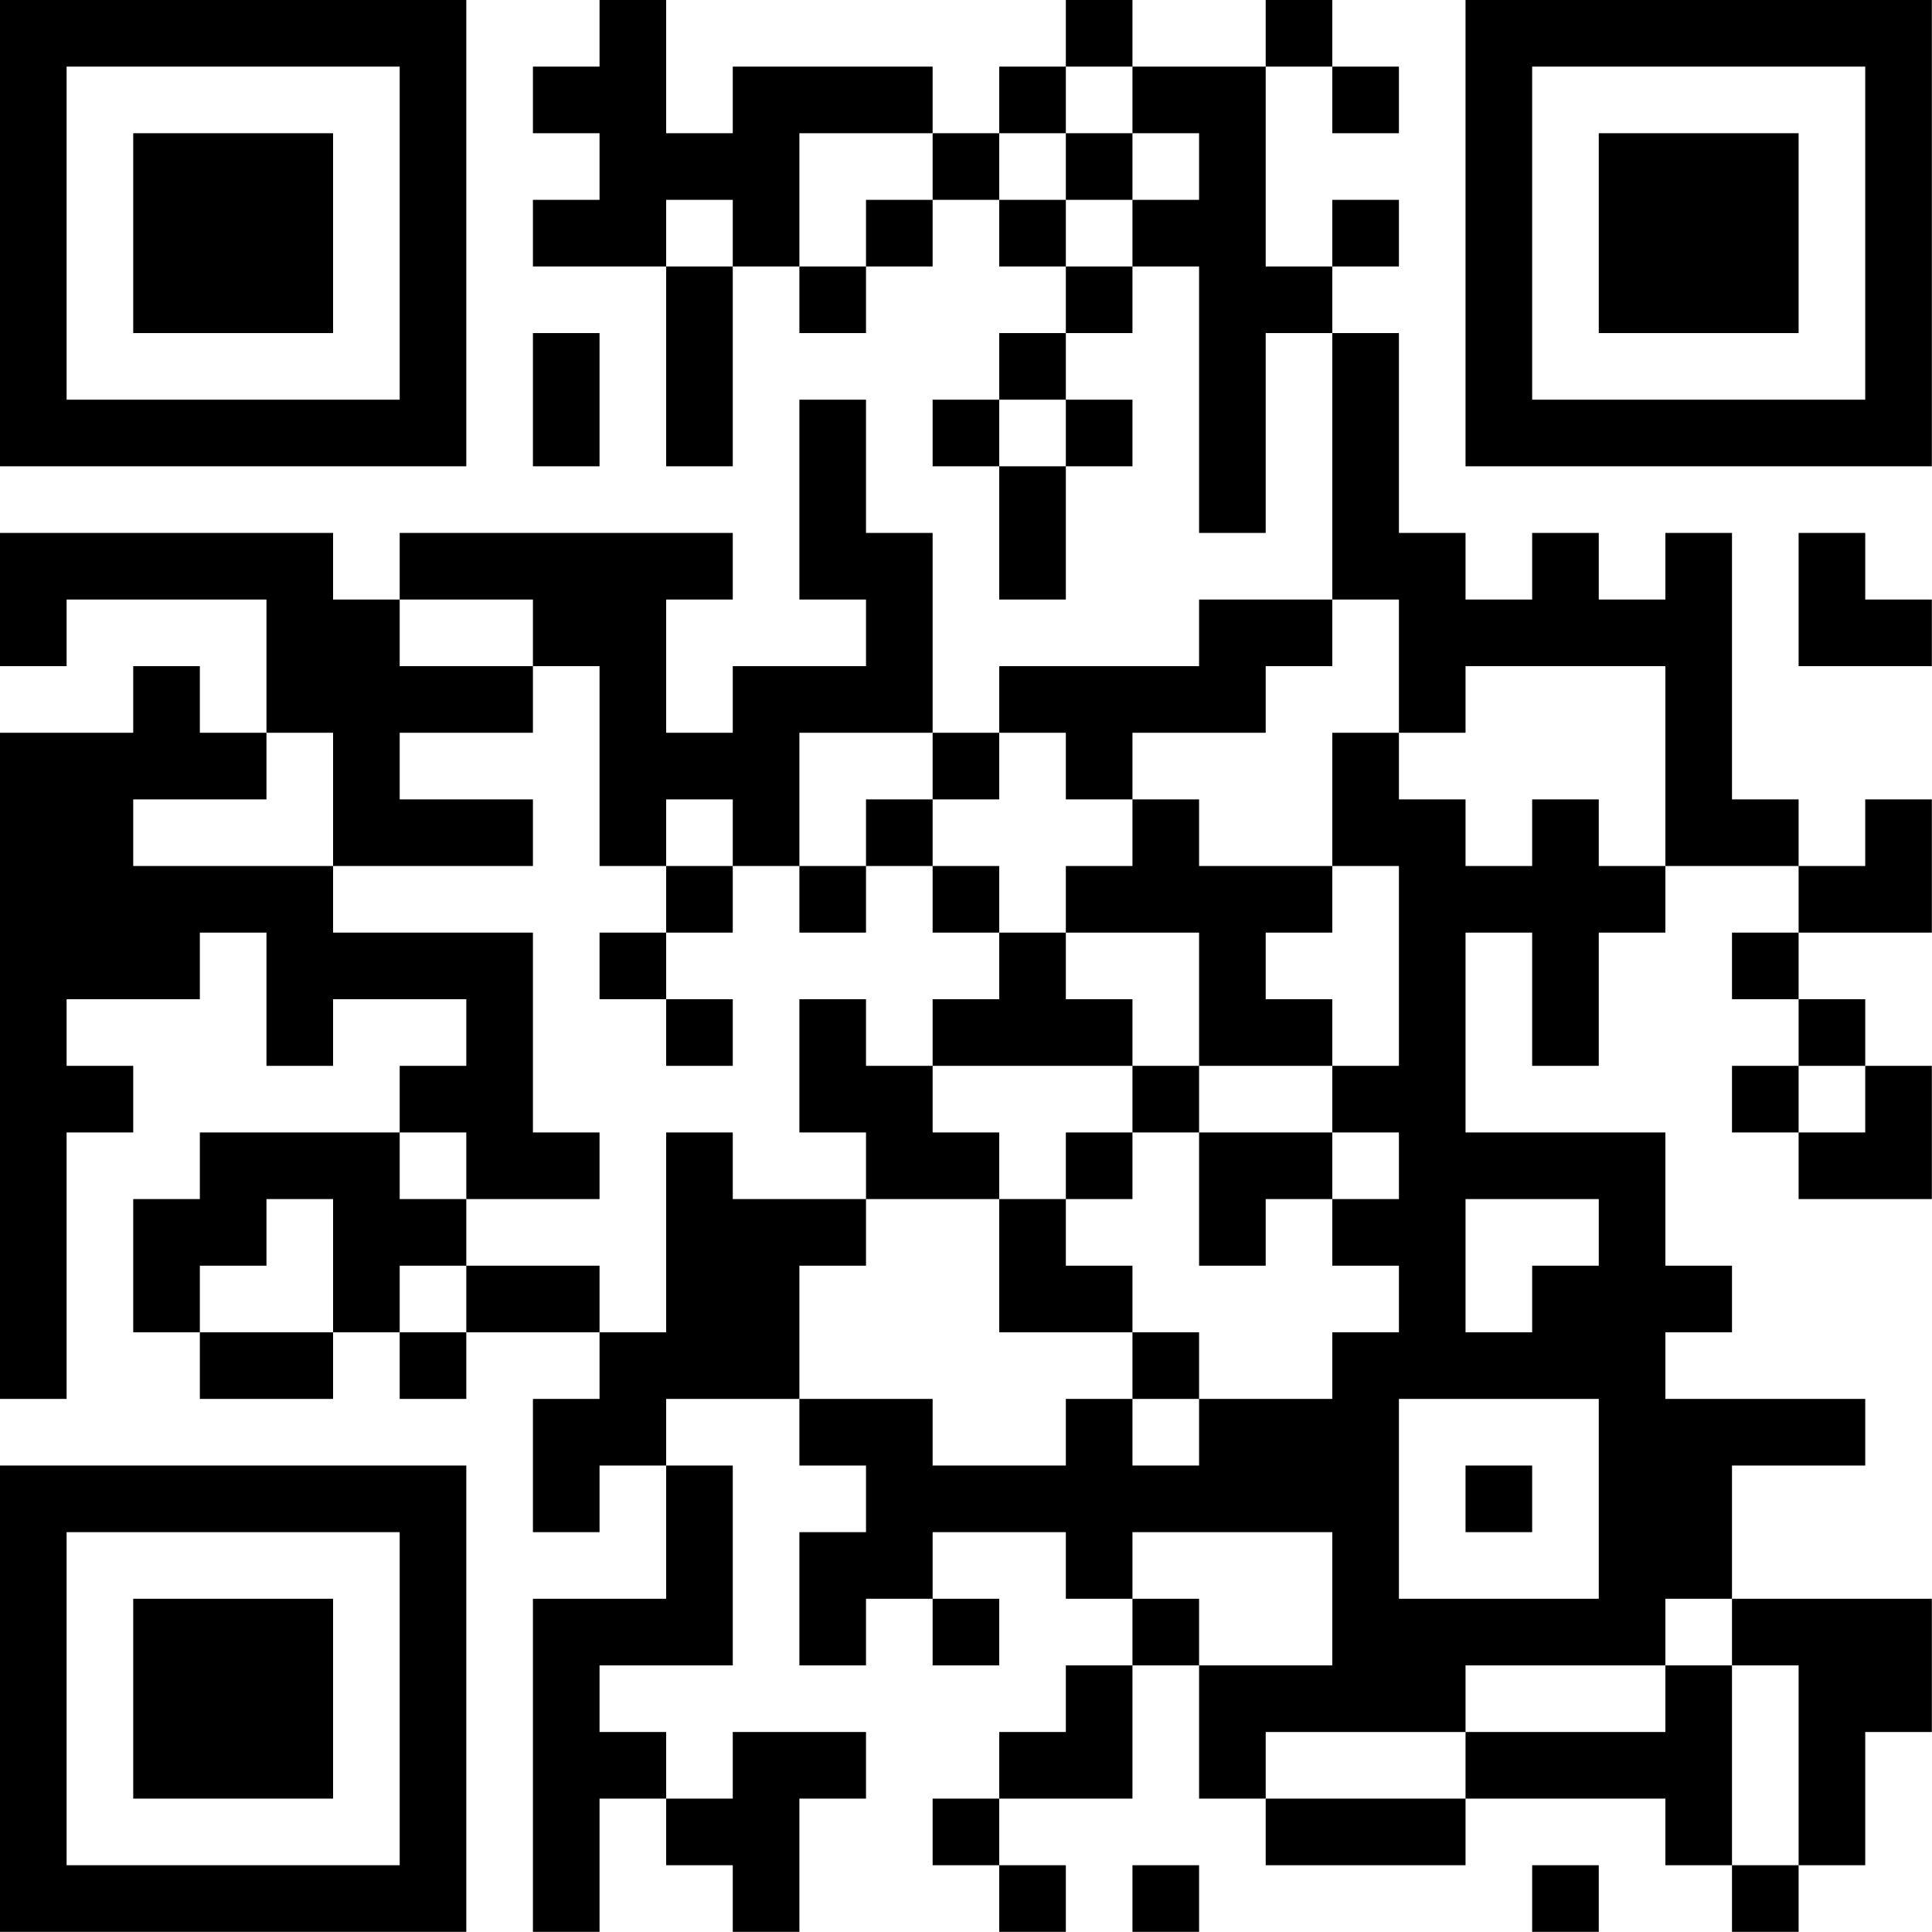 <?xml version="1.0" encoding="UTF-8"?>
<svg xmlns="http://www.w3.org/2000/svg" version="1.1" width="100" height="100" viewBox="0 0 100 100"><rect x="0" y="0" width="100" height="100" fill="#ffffff"/><g transform="scale(3.448)"><g transform="translate(0,0)"><path fill-rule="evenodd" d="M9 0L9 1L8 1L8 2L9 2L9 3L8 3L8 4L10 4L10 7L11 7L11 4L12 4L12 5L13 5L13 4L14 4L14 3L15 3L15 4L16 4L16 5L15 5L15 6L14 6L14 7L15 7L15 9L16 9L16 7L17 7L17 6L16 6L16 5L17 5L17 4L18 4L18 8L19 8L19 5L20 5L20 9L18 9L18 10L15 10L15 11L14 11L14 8L13 8L13 6L12 6L12 9L13 9L13 10L11 10L11 11L10 11L10 9L11 9L11 8L6 8L6 9L5 9L5 8L0 8L0 10L1 10L1 9L4 9L4 11L3 11L3 10L2 10L2 11L0 11L0 21L1 21L1 17L2 17L2 16L1 16L1 15L3 15L3 14L4 14L4 16L5 16L5 15L7 15L7 16L6 16L6 17L3 17L3 18L2 18L2 20L3 20L3 21L5 21L5 20L6 20L6 21L7 21L7 20L9 20L9 21L8 21L8 23L9 23L9 22L10 22L10 24L8 24L8 29L9 29L9 27L10 27L10 28L11 28L11 29L12 29L12 27L13 27L13 26L11 26L11 27L10 27L10 26L9 26L9 25L11 25L11 22L10 22L10 21L12 21L12 22L13 22L13 23L12 23L12 25L13 25L13 24L14 24L14 25L15 25L15 24L14 24L14 23L16 23L16 24L17 24L17 25L16 25L16 26L15 26L15 27L14 27L14 28L15 28L15 29L16 29L16 28L15 28L15 27L17 27L17 25L18 25L18 27L19 27L19 28L22 28L22 27L25 27L25 28L26 28L26 29L27 29L27 28L28 28L28 26L29 26L29 24L26 24L26 22L28 22L28 21L25 21L25 20L26 20L26 19L25 19L25 17L22 17L22 14L23 14L23 16L24 16L24 14L25 14L25 13L27 13L27 14L26 14L26 15L27 15L27 16L26 16L26 17L27 17L27 18L29 18L29 16L28 16L28 15L27 15L27 14L29 14L29 12L28 12L28 13L27 13L27 12L26 12L26 8L25 8L25 9L24 9L24 8L23 8L23 9L22 9L22 8L21 8L21 5L20 5L20 4L21 4L21 3L20 3L20 4L19 4L19 1L20 1L20 2L21 2L21 1L20 1L20 0L19 0L19 1L17 1L17 0L16 0L16 1L15 1L15 2L14 2L14 1L11 1L11 2L10 2L10 0ZM16 1L16 2L15 2L15 3L16 3L16 4L17 4L17 3L18 3L18 2L17 2L17 1ZM12 2L12 4L13 4L13 3L14 3L14 2ZM16 2L16 3L17 3L17 2ZM10 3L10 4L11 4L11 3ZM8 5L8 7L9 7L9 5ZM15 6L15 7L16 7L16 6ZM27 8L27 10L29 10L29 9L28 9L28 8ZM6 9L6 10L8 10L8 11L6 11L6 12L8 12L8 13L5 13L5 11L4 11L4 12L2 12L2 13L5 13L5 14L8 14L8 17L9 17L9 18L7 18L7 17L6 17L6 18L7 18L7 19L6 19L6 20L7 20L7 19L9 19L9 20L10 20L10 17L11 17L11 18L13 18L13 19L12 19L12 21L14 21L14 22L16 22L16 21L17 21L17 22L18 22L18 21L20 21L20 20L21 20L21 19L20 19L20 18L21 18L21 17L20 17L20 16L21 16L21 13L20 13L20 11L21 11L21 12L22 12L22 13L23 13L23 12L24 12L24 13L25 13L25 10L22 10L22 11L21 11L21 9L20 9L20 10L19 10L19 11L17 11L17 12L16 12L16 11L15 11L15 12L14 12L14 11L12 11L12 13L11 13L11 12L10 12L10 13L9 13L9 10L8 10L8 9ZM13 12L13 13L12 13L12 14L13 14L13 13L14 13L14 14L15 14L15 15L14 15L14 16L13 16L13 15L12 15L12 17L13 17L13 18L15 18L15 20L17 20L17 21L18 21L18 20L17 20L17 19L16 19L16 18L17 18L17 17L18 17L18 19L19 19L19 18L20 18L20 17L18 17L18 16L20 16L20 15L19 15L19 14L20 14L20 13L18 13L18 12L17 12L17 13L16 13L16 14L15 14L15 13L14 13L14 12ZM10 13L10 14L9 14L9 15L10 15L10 16L11 16L11 15L10 15L10 14L11 14L11 13ZM16 14L16 15L17 15L17 16L14 16L14 17L15 17L15 18L16 18L16 17L17 17L17 16L18 16L18 14ZM27 16L27 17L28 17L28 16ZM4 18L4 19L3 19L3 20L5 20L5 18ZM22 18L22 20L23 20L23 19L24 19L24 18ZM21 21L21 24L24 24L24 21ZM22 22L22 23L23 23L23 22ZM17 23L17 24L18 24L18 25L20 25L20 23ZM25 24L25 25L22 25L22 26L19 26L19 27L22 27L22 26L25 26L25 25L26 25L26 28L27 28L27 25L26 25L26 24ZM17 28L17 29L18 29L18 28ZM23 28L23 29L24 29L24 28ZM0 0L0 7L7 7L7 0ZM1 1L1 6L6 6L6 1ZM2 2L2 5L5 5L5 2ZM22 0L22 7L29 7L29 0ZM23 1L23 6L28 6L28 1ZM24 2L24 5L27 5L27 2ZM0 22L0 29L7 29L7 22ZM1 23L1 28L6 28L6 23ZM2 24L2 27L5 27L5 24Z" fill="#000000"/></g></g></svg>

